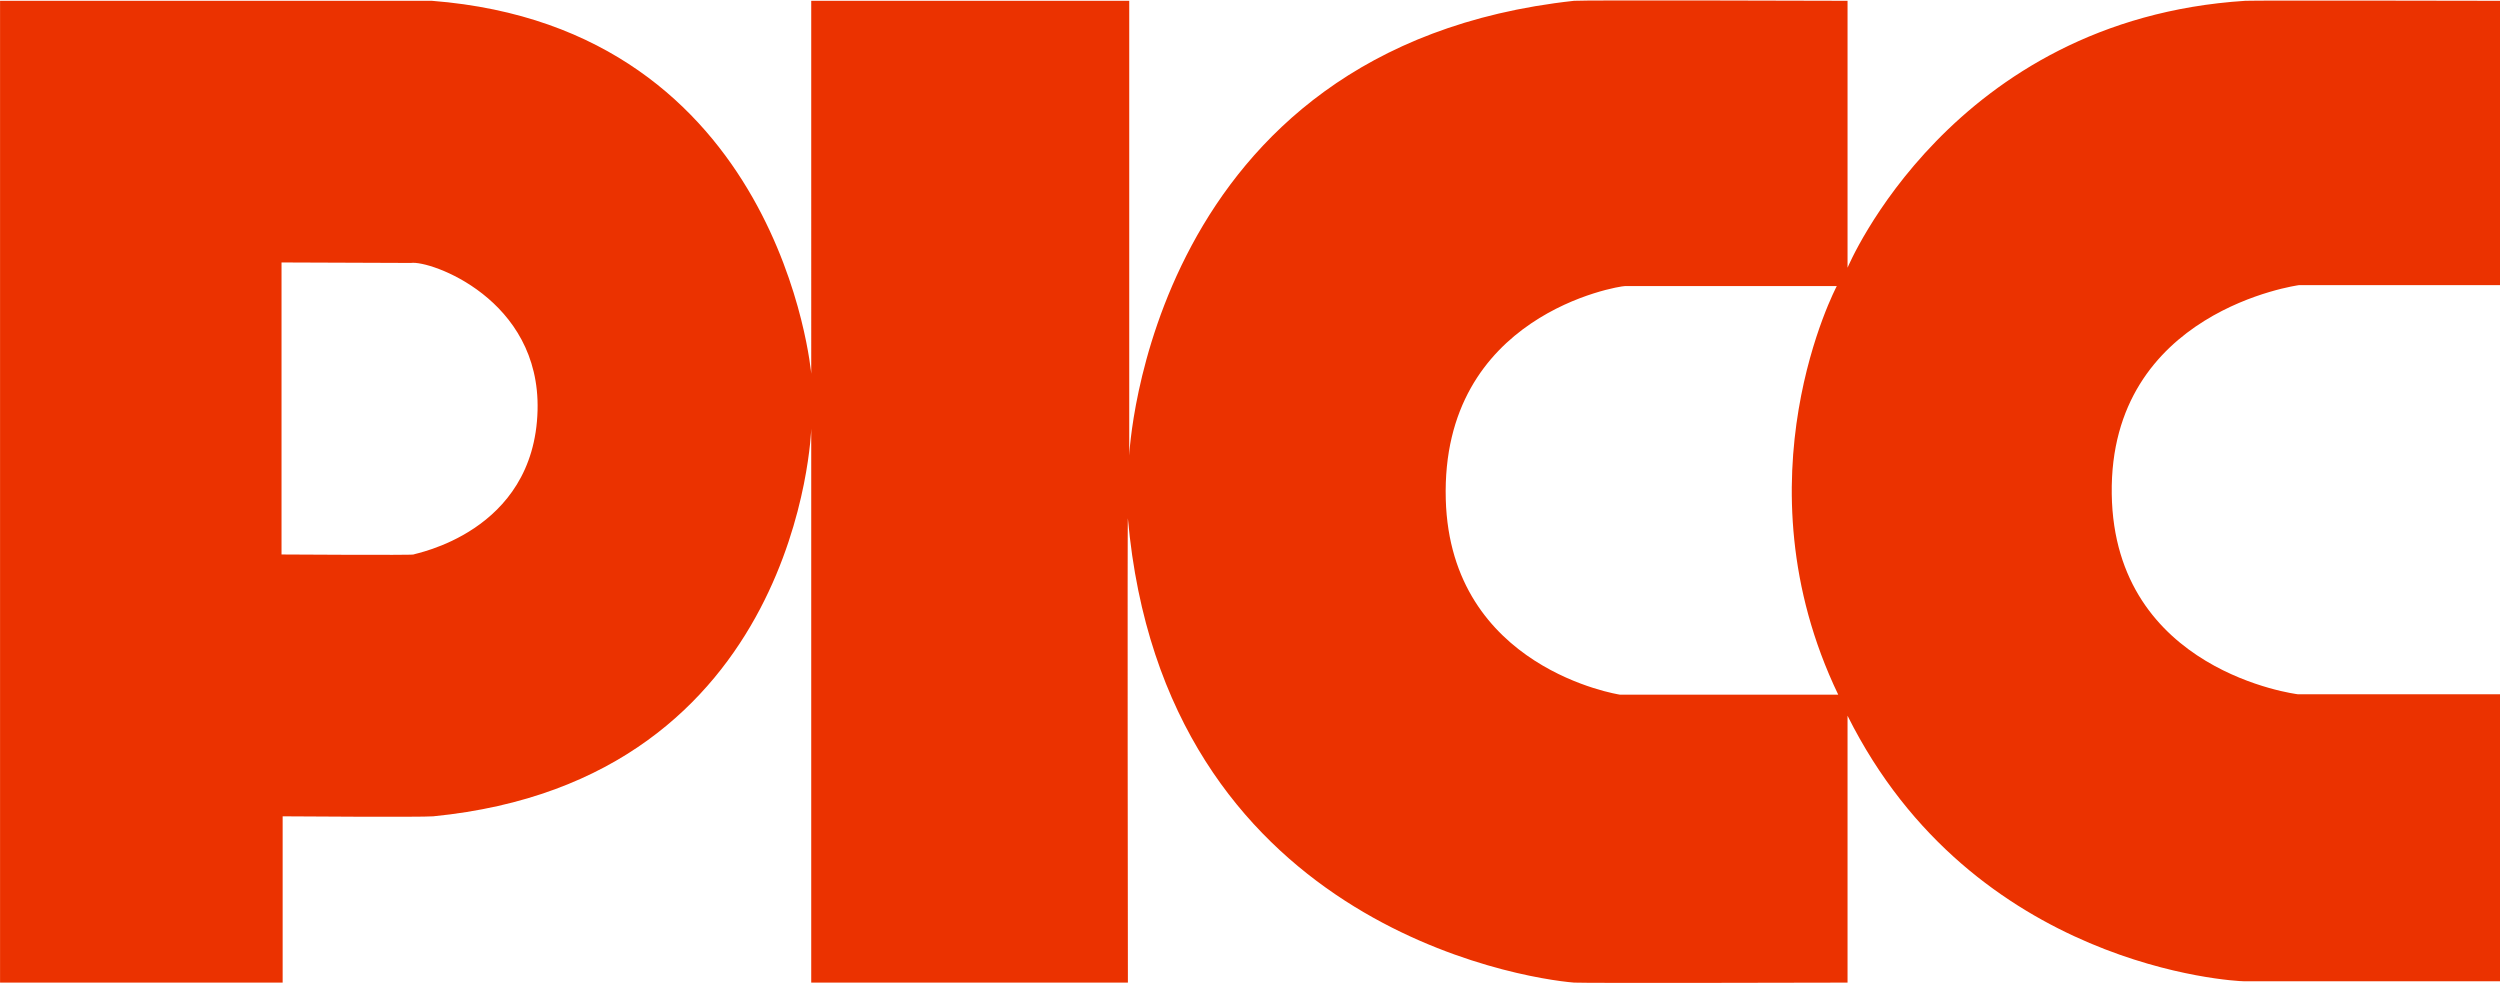 <?xml version="1.0" standalone="no"?><!DOCTYPE svg PUBLIC "-//W3C//DTD SVG 1.1//EN" "http://www.w3.org/Graphics/SVG/1.1/DTD/svg11.dtd"><svg t="1541645186301" class="icon" style="" viewBox="0 0 2602 1024" version="1.1" xmlns="http://www.w3.org/2000/svg" p-id="4436" xmlns:xlink="http://www.w3.org/1999/xlink" width="325.25" height="128"><defs><style type="text/css"></style></defs><path d="M1175.309 0.836v473.238S1194.085 49.122 1638.323 0.836c7.76-0.883 284.602 0 284.602 0v277.818S2030.51 20.402 2336.956 0.836c9.481-0.557 265.502 0 265.502 0v295.942H2392.723s-197.557 26.676-194.816 217.449c2.649 184.917 193.515 208.34 193.515 208.34h211.035v298.73h-266.942c-9.481 0-281.675-14.081-412.59-276.376v277.771s-276.516 0.697-284.602 0c-54.747-4.369-426.95-62.321-464.407-482.997-0.604-7.11 0 482.997 0 482.997h-329.588V446.144s-10.829 365.791-393.49 403.48c-10.875 1.069-156.662 0-156.662 0v173.067H0.047V0.836h449.396c363.747 28.395 394.884 388.145 394.884 388.145V0.836h330.982zM293.014 273.17v303.935s137.376 0.883 137.376 0 125.849-22.308 129.102-150.062c2.974-115.997-111.954-156.382-131.844-153.362l-134.634-0.511z m1618.711 24.584h-220.516c-6.554 0-191.703 29.65-186.451 222.049 4.88 176.32 181.153 203.182 181.153 203.182h227.301c-107.865-224.699-1.488-425.231-1.488-425.231z" fill="#EB3200" p-id="4437"></path></svg>